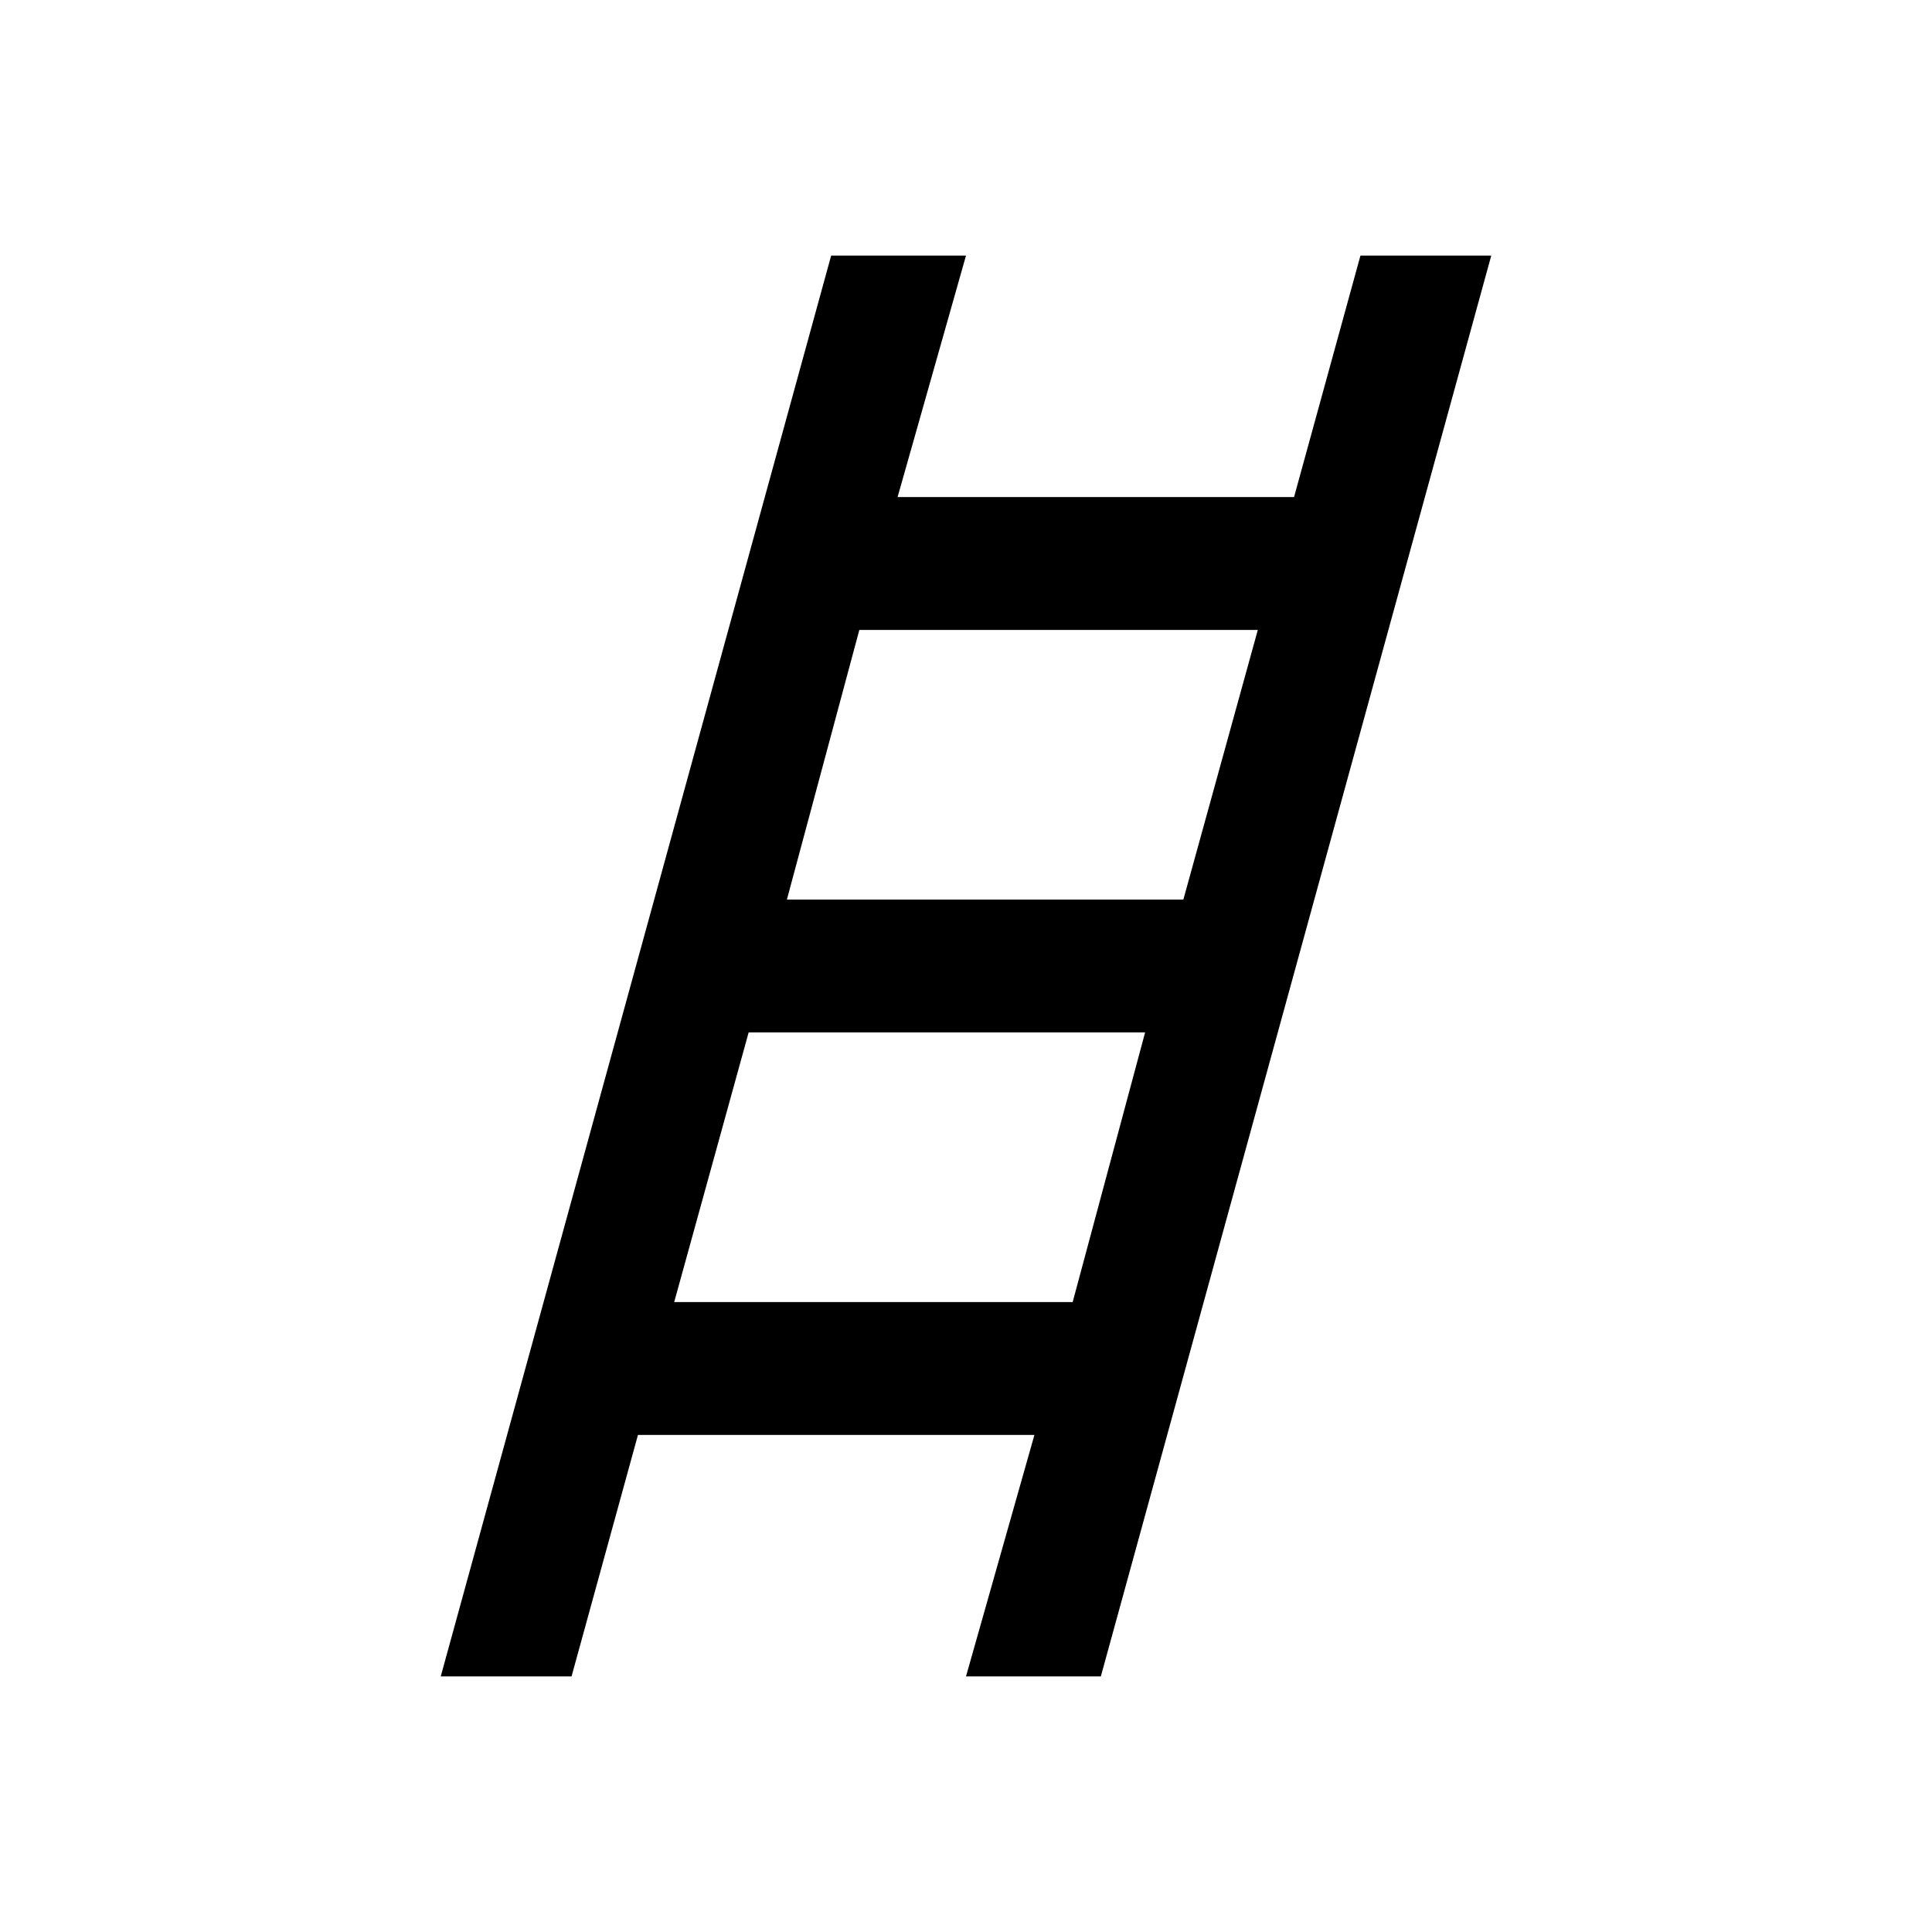 <svg xmlns="http://www.w3.org/2000/svg" height="24" width="24"><path d="m5.475 20.825 4.85-17.65H12l-.85 3h4.925l.825-3h1.625l-4.85 17.65H12l.85-3H7.925l-.825 3Zm4.3-9.65H14.7l.925-3.35h-4.95Zm-1.4 5h4.95l.9-3.35H9.3Z"/></svg>